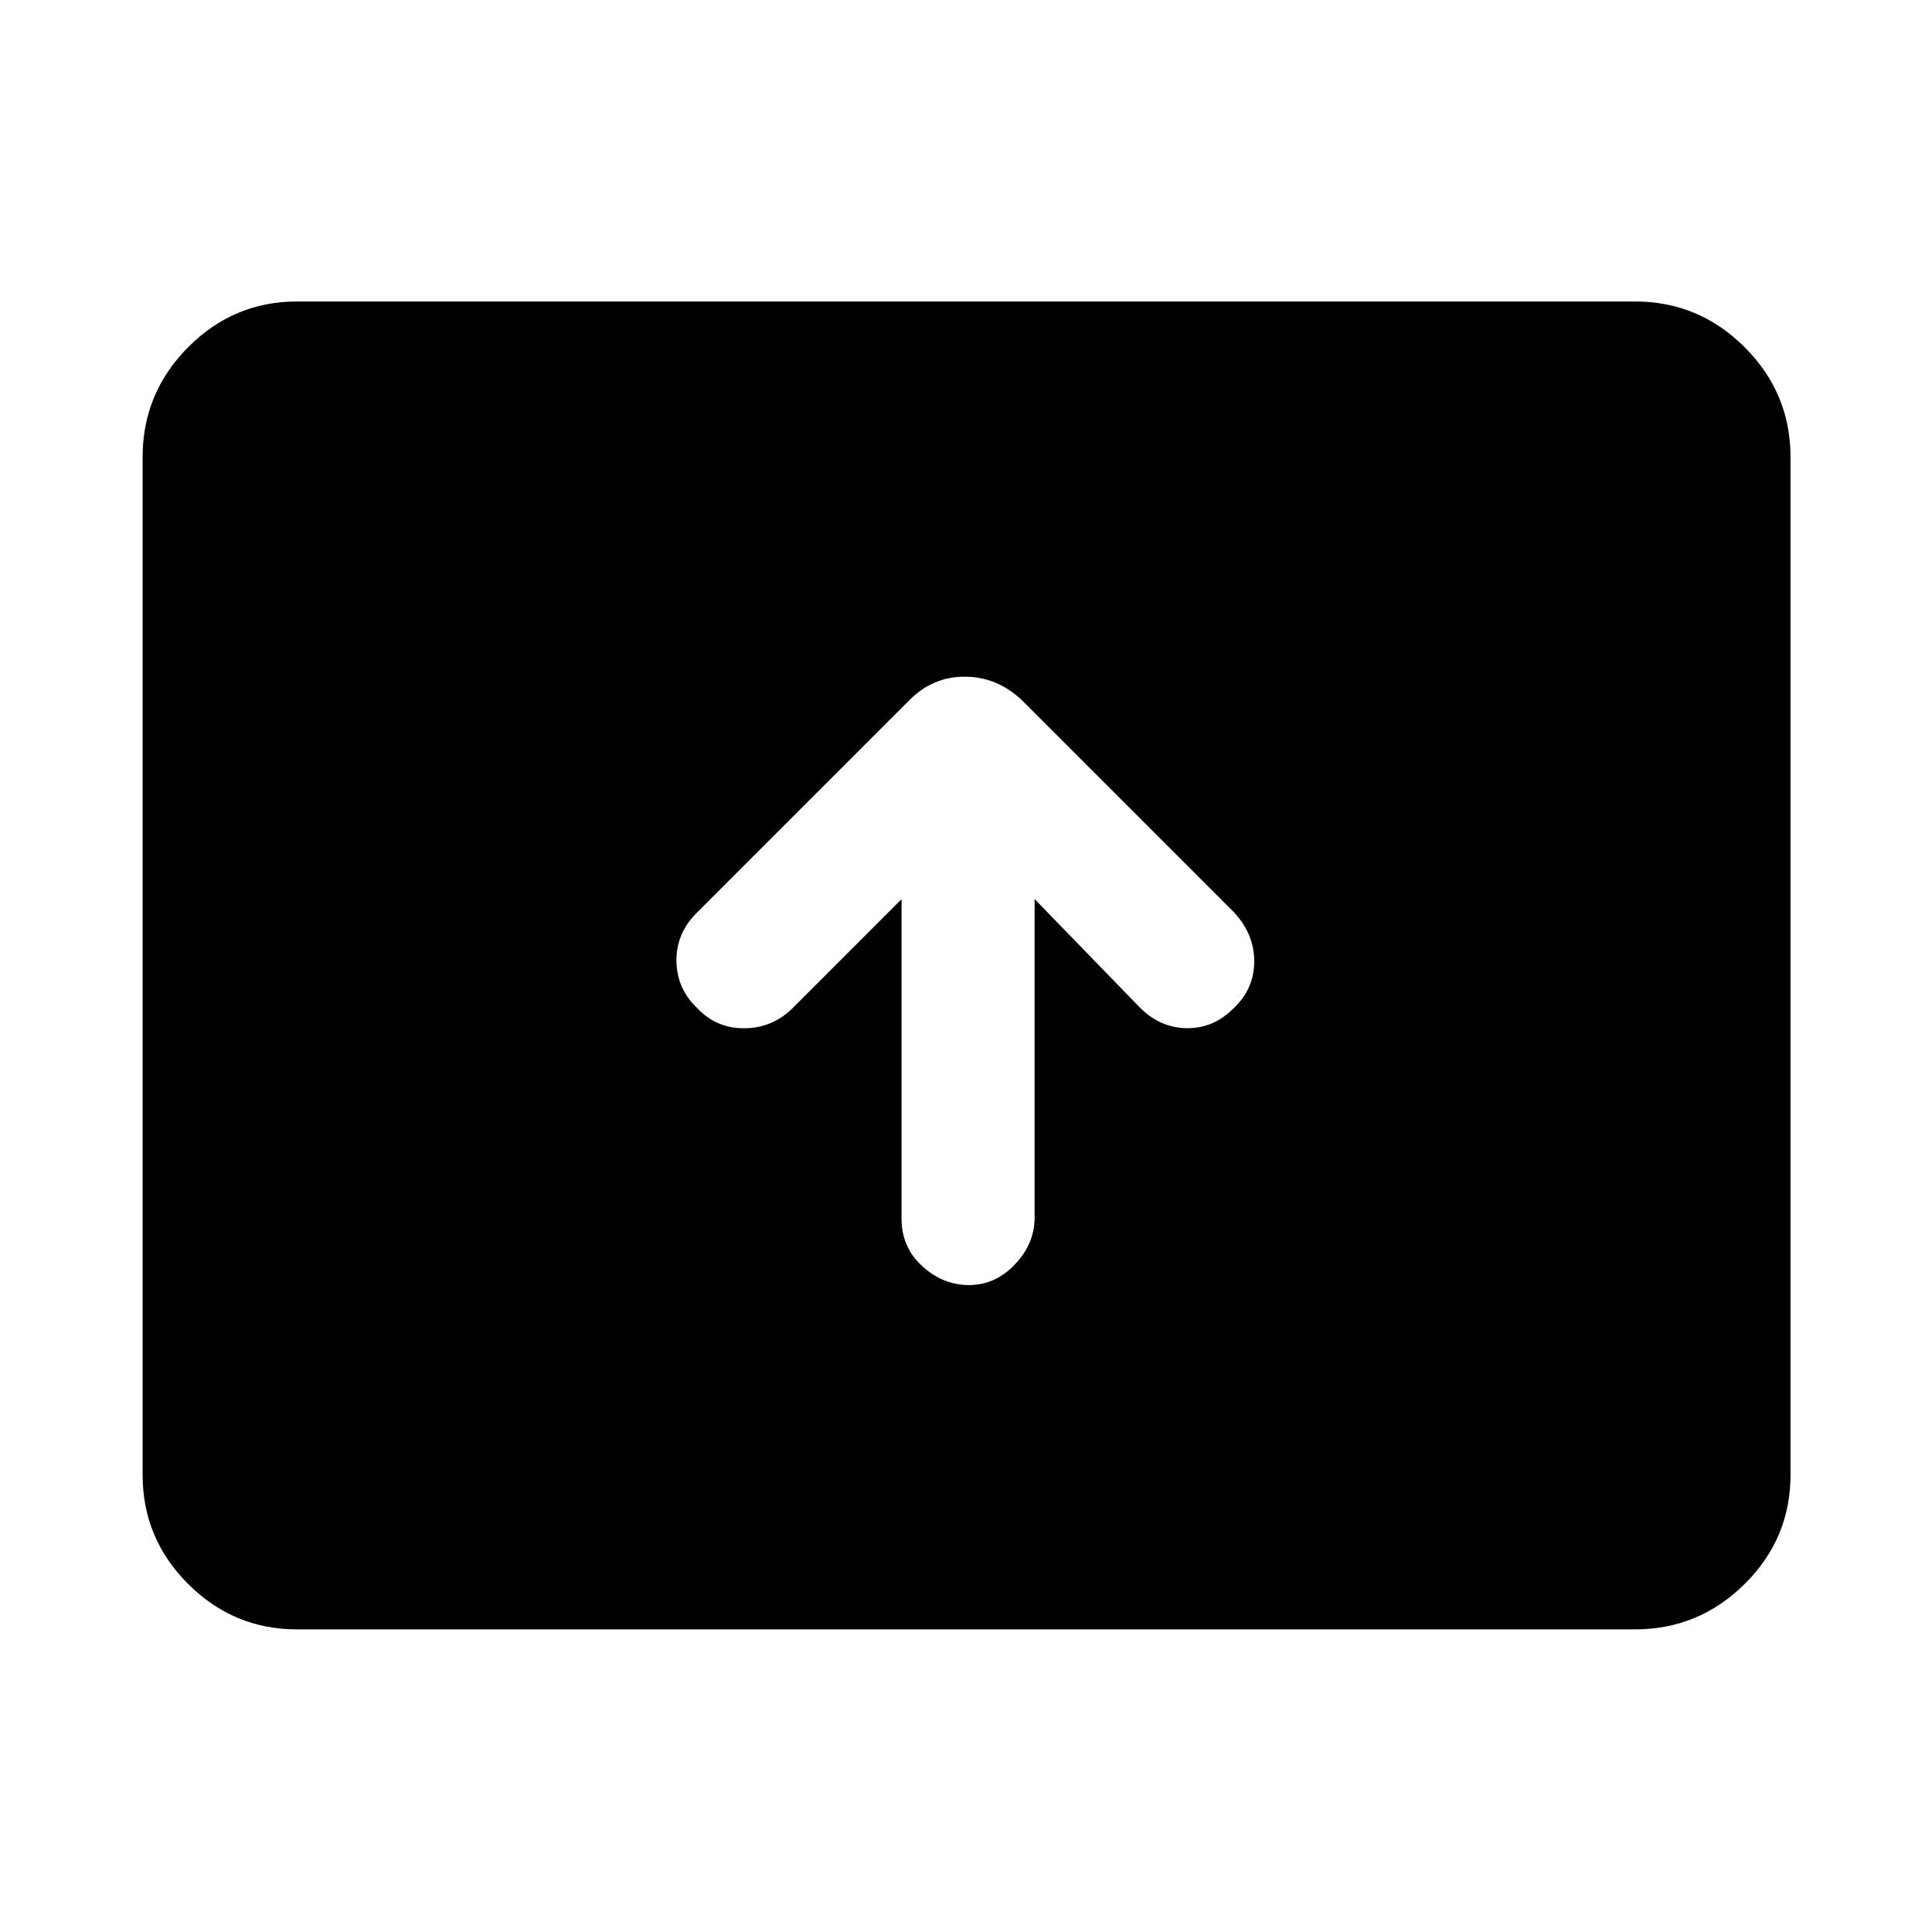 <svg xmlns="http://www.w3.org/2000/svg" height="48" viewBox="0 -960 960 960" width="48"><path d="M447.98-513.2v158.89q0 14.03 10.27 23.44 10.27 9.41 23.28 9.41 13.01 0 22.78-10.27 9.78-10.27 9.78-23.31v-158.22l51.65 53.22q10.19 10.69 23.72 10.94 13.52.25 23.56-9.94 10.2-9.6 10.2-23.29 0-13.7-10.26-24.55L507.41-612.43q-12.3-11.33-28.06-11.33-15.76 0-27.24 11.43L346.04-506.26q-10.13 10.19-9.91 23.95.22 13.75 10.41 23.33 9.63 10.2 23.86 9.92 14.23-.29 24.43-10.98l53.15-53.16ZM147.59-150.37q-31.54 0-54.13-22.59-22.59-22.59-22.59-54.13v-505.82q0-31.77 22.59-54.53t54.13-22.76h664.82q31.77 0 54.53 22.76t22.76 54.53v505.82q0 31.54-22.76 54.13-22.76 22.59-54.53 22.59H147.59Z"/></svg>
